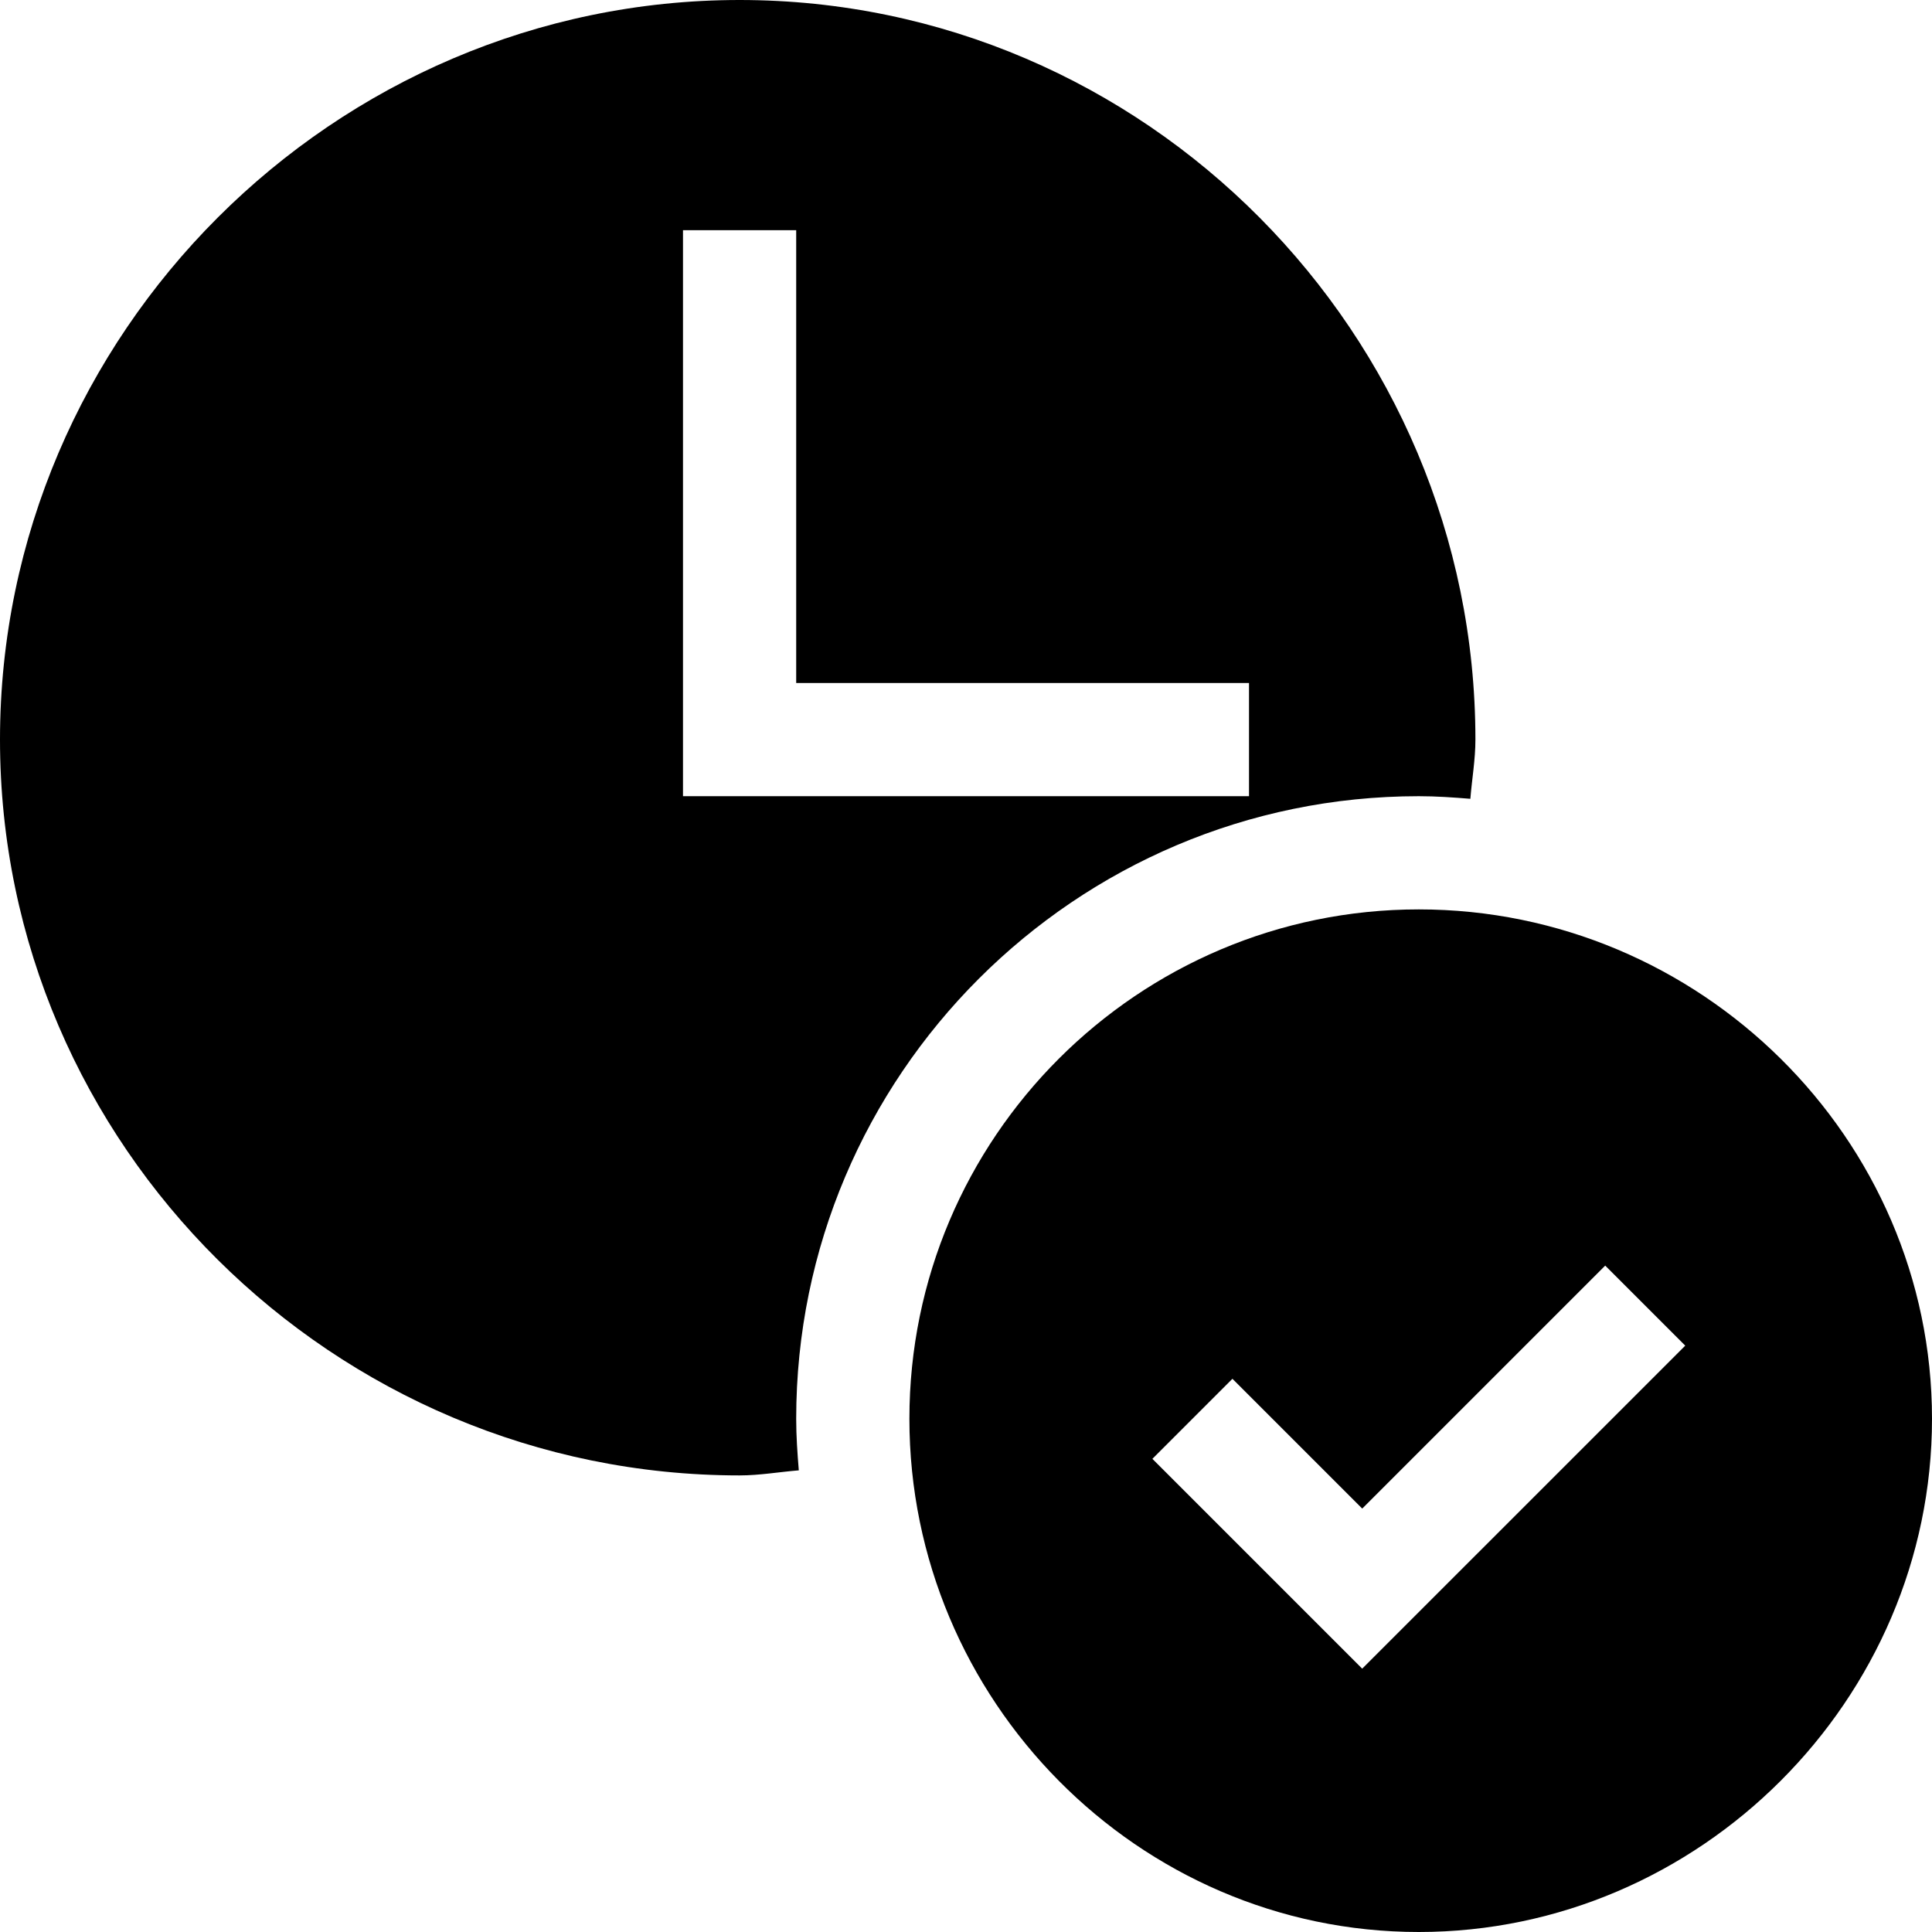 <svg height="512pt" viewBox="0 0 512 512" width="512pt" xmlns="http://www.w3.org/2000/svg"><path d="m196 391c5.293 0 10.453-.918 15.691-1.34-.371-4.52-.691-9.051-.691-13.66 0-90.98 74.02-165 165-165 4.609 0 9.141.32 13.66.691.422-5.238 1.34-10.398 1.34-15.691 0-107.52-87.48-196-195-196s-196 88.48-196 196 88.48 195 196 195zm-15-330h30v120h120v30h-150zm0 0"/><path d="m376 241c-74.441 0-135 60.559-135 135s60.559 136 135 136 136-61.559 136-136-61.559-135-136-135zm-15 201.211-55.605-55.605 21.211-21.211 34.395 34.395 64.395-64.395 21.211 21.211zm0 0"/></svg>